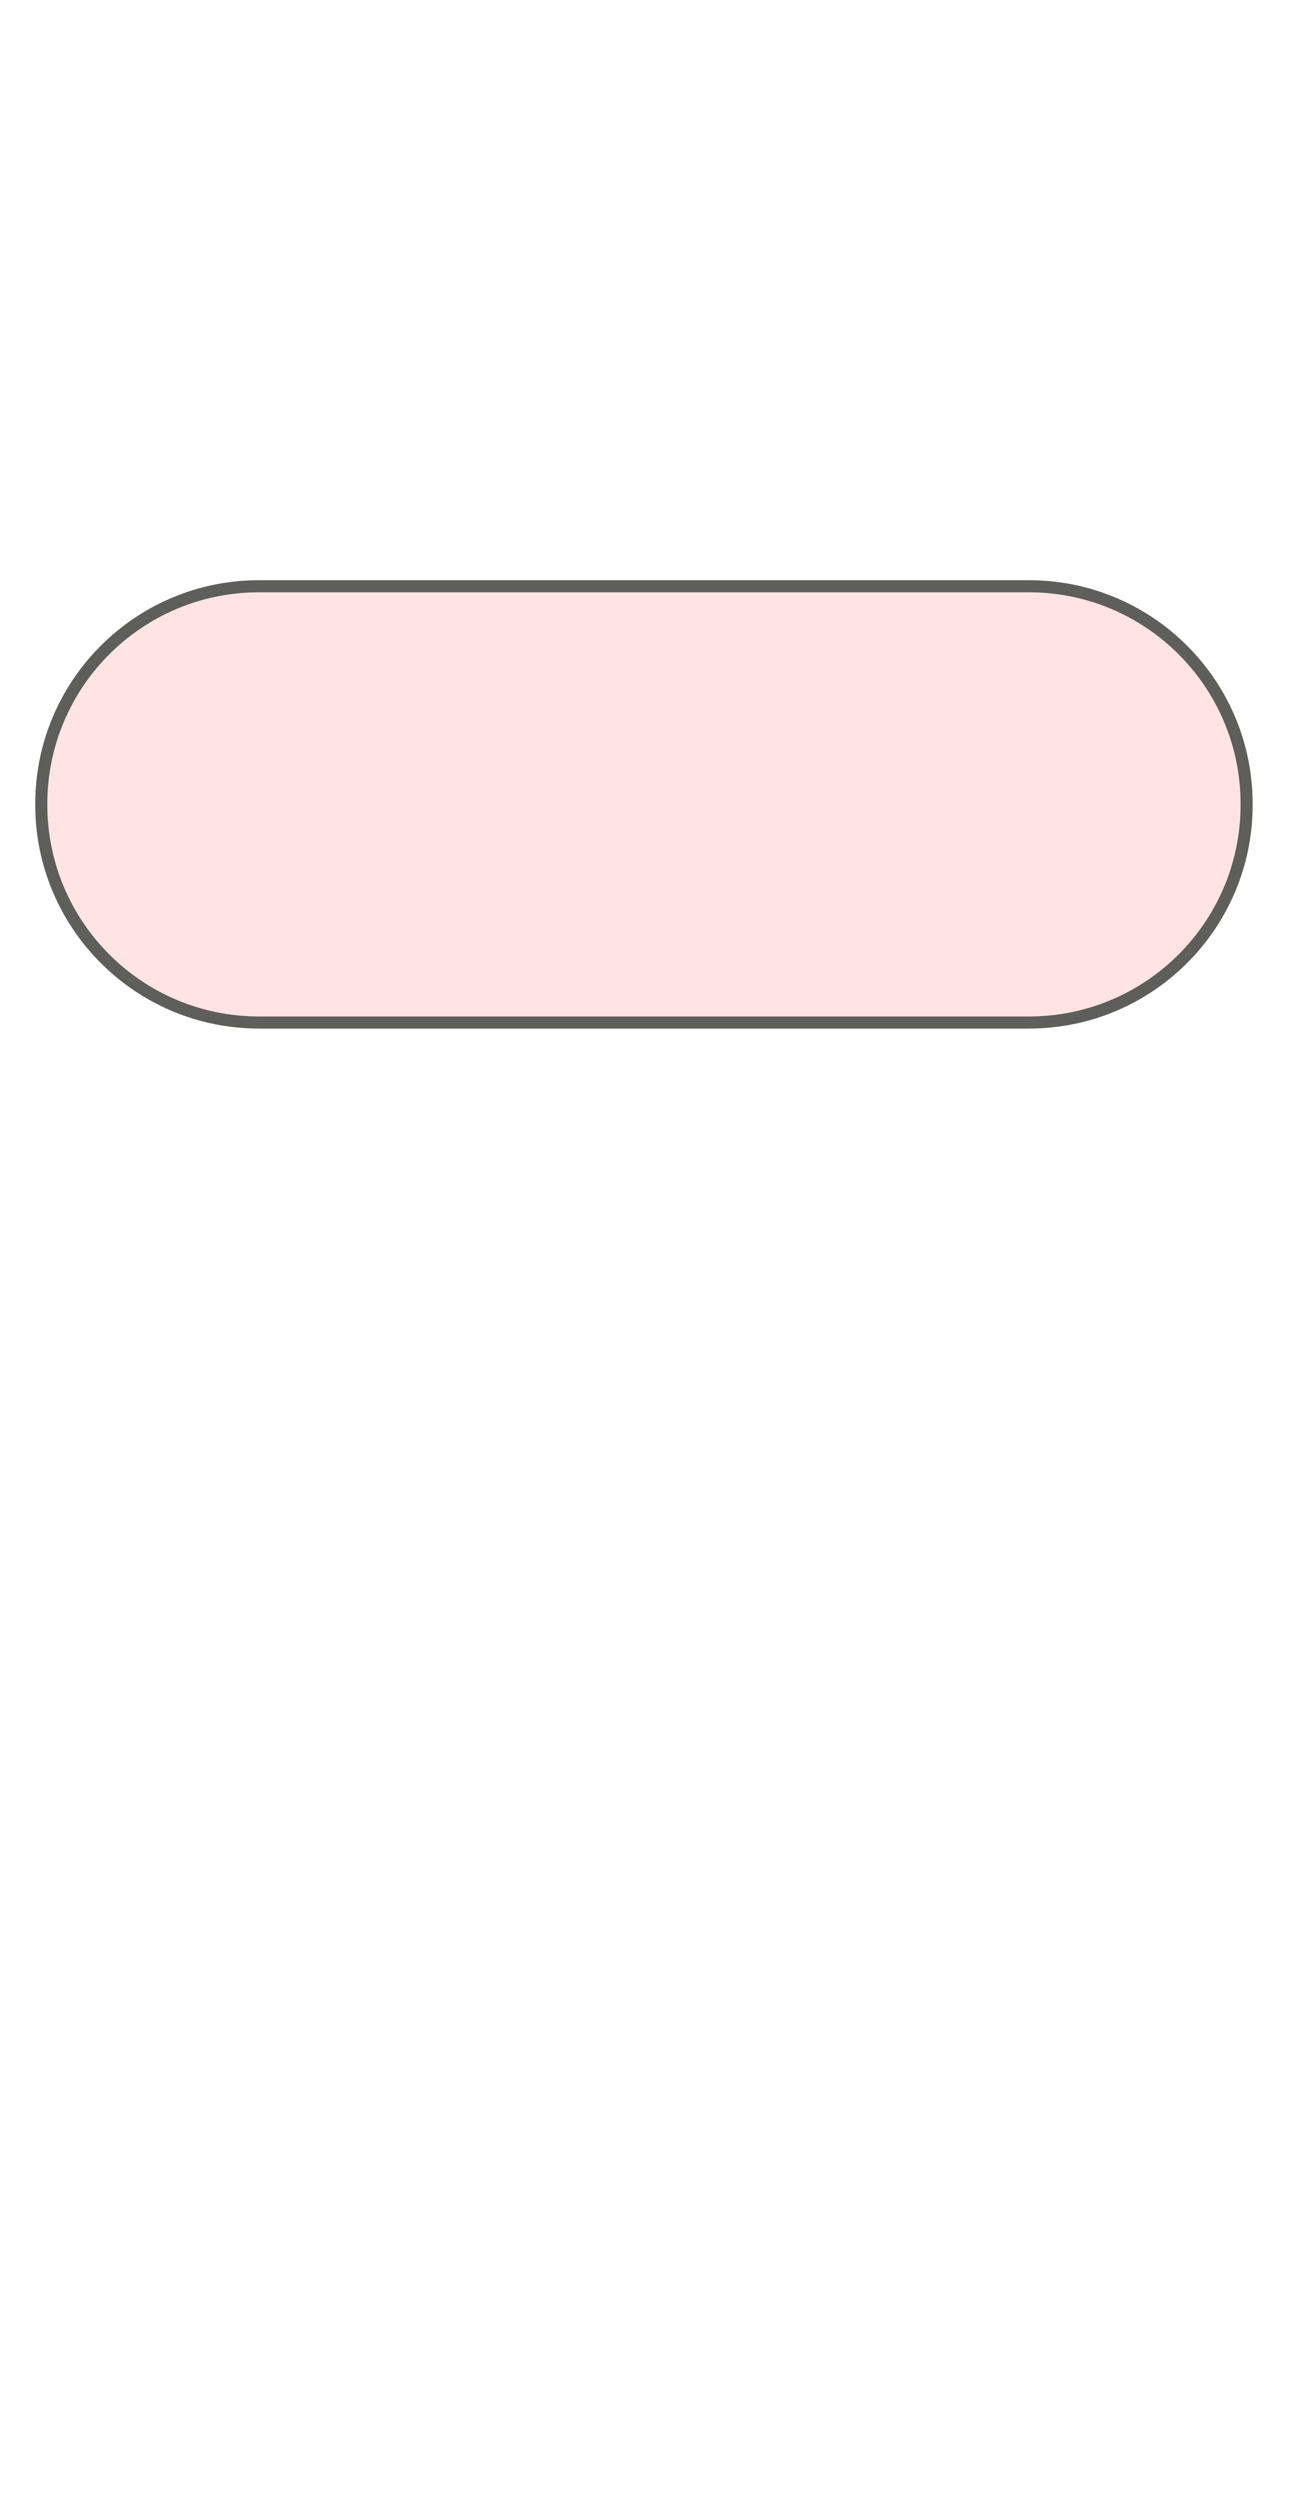 <svg width="16" height="31" viewBox="0 0 16 31" fill="none" xmlns="http://www.w3.org/2000/svg">
<path d="M12.762 7.27H3.212C1.721 7.27 0.512 8.478 0.512 9.97V9.98C0.512 11.471 1.721 12.68 3.212 12.68H12.762C14.253 12.68 15.462 11.471 15.462 9.98V9.97C15.462 8.478 14.253 7.27 12.762 7.27Z" fill="#FFE4E3" stroke="#5E5E5A" stroke-width="0.15" stroke-miterlimit="10"/>
</svg>
